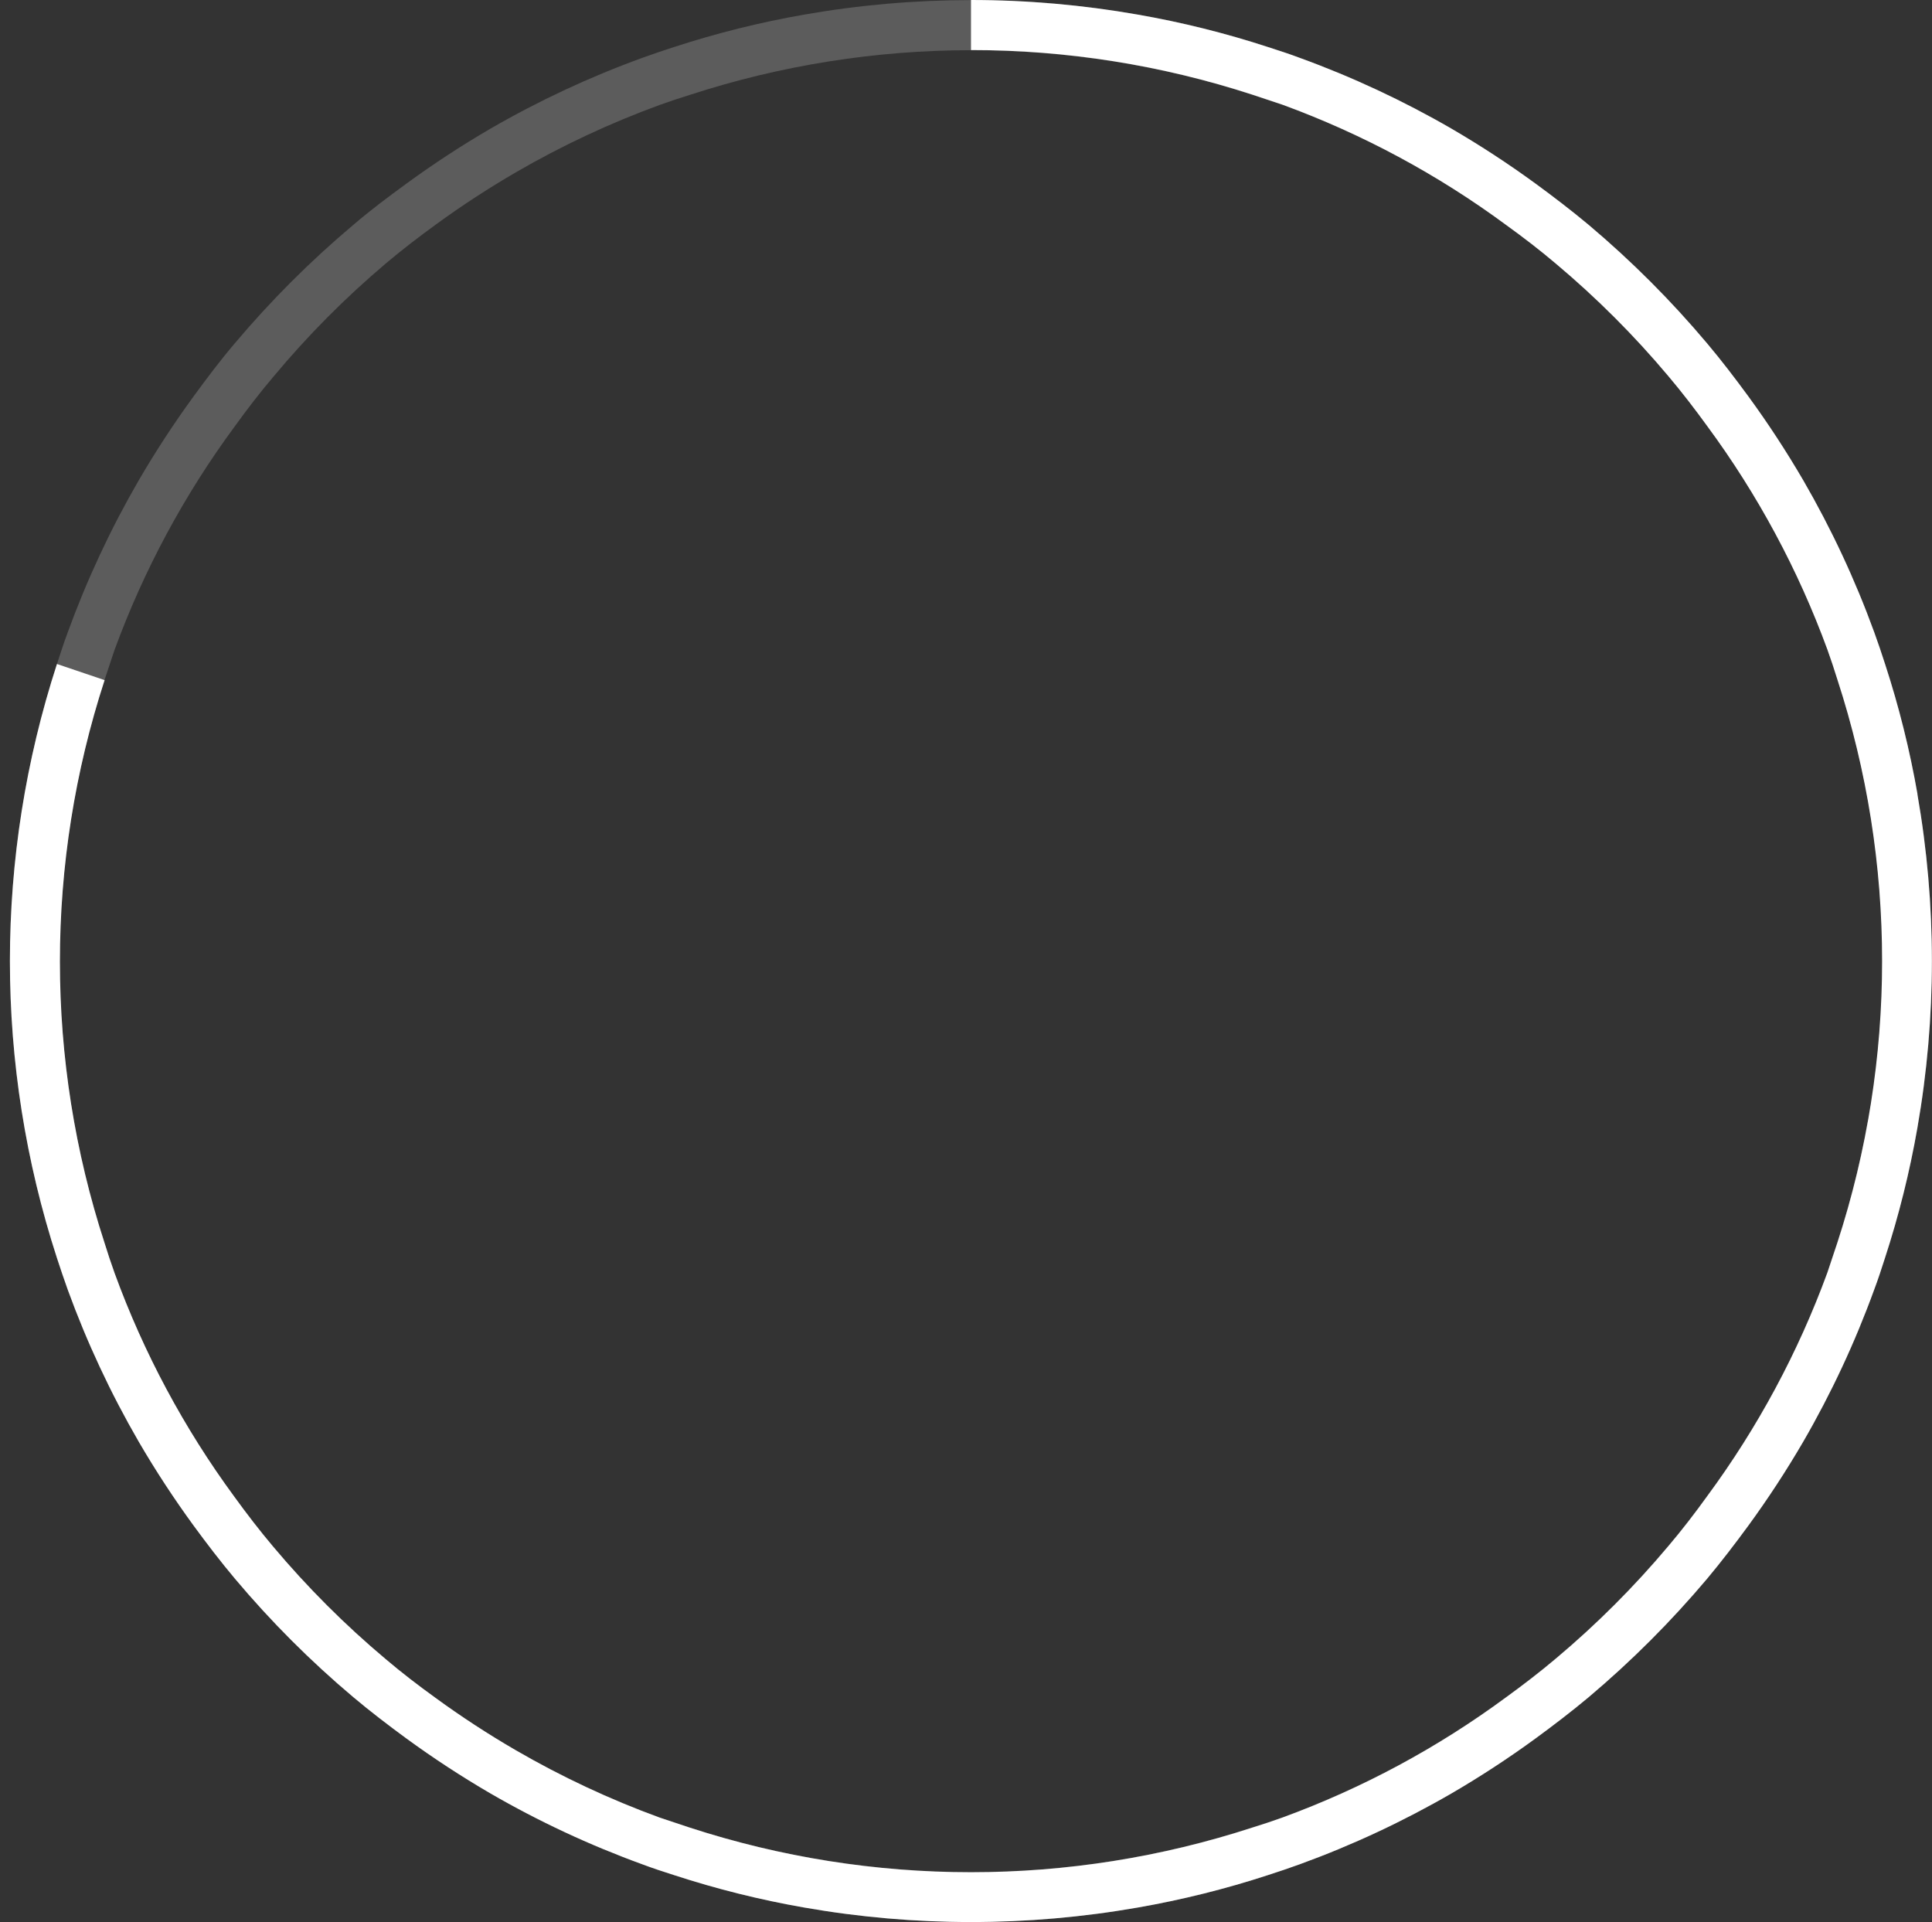<?xml version="1.0" encoding="UTF-8"?>
<svg width="193px" height="192px" viewBox="0 0 193 192" version="1.1" xmlns="http://www.w3.org/2000/svg" xmlns:xlink="http://www.w3.org/1999/xlink">
    <rect x="0" y="0" width="193" height="192" fill="#333333" stroke="none"/>
    <title>img/update/80@1x</title>
    <g id="Guide" stroke="none" stroke-width="1" fill="none" fill-rule="evenodd">
        <g id="01_01_05_TOS5_update" transform="translate(-531, -671)" fill="#FFFFFF" fill-rule="nonzero">
            <g id="img/update/80" transform="translate(531, 671)">
                <path d="M191.55,79.33 C190.781,74.925 189.698,70.581 188.31,66.33 C187.97,65.27 187.61,64.21 187.23,63.16 C185.319,57.909 182.95,52.836 180.15,48 C178.463,45.104 176.627,42.297 174.65,39.59 C173.33,37.79 171.97,36.01 170.54,34.31 C166.942,30.033 162.984,26.072 158.71,22.47 C157,21.04 155.22,19.68 153.42,18.36 C150.713,16.383 147.906,14.547 145.01,12.86 C140.171,10.059 135.095,7.69 129.84,5.78 C128.84,5.4 127.73,5.04 126.67,4.7 C122.42,3.311 118.075,2.228 113.67,1.46 C102.641,-0.473 91.359,-0.473 80.33,1.46 C75.925,2.229 71.581,3.312 67.33,4.7 C66.27,5.04 65.21,5.4 64.16,5.78 C58.909,7.688 53.836,10.053 49,12.85 C46.104,14.537 43.297,16.373 40.59,18.35 C38.78,19.67 37,21 35.3,22.46 C31.023,26.058 27.062,30.016 23.46,34.29 C22,36 20.67,37.78 19.35,39.58 C17.373,42.29 15.537,45.1 13.85,48 C11.05,52.836 8.681,57.909 6.77,63.16 C6.39,64.16 6.04,65.27 5.69,66.33 C-0.577,85.614 -0.577,106.386 5.69,125.67 C6.04,126.73 6.39,127.79 6.77,128.84 C8.681,134.091 11.05,139.164 13.85,144 C15.537,146.896 17.373,149.703 19.35,152.41 C20.67,154.21 22.03,155.99 23.46,157.69 C27.059,161.973 31.02,165.937 35.3,169.54 C37,170.97 38.78,172.33 40.58,173.65 C43.287,175.627 46.094,177.463 48.99,179.15 C53.829,181.951 58.905,184.32 64.16,186.23 C65.16,186.61 66.27,186.97 67.33,187.31 C71.581,188.698 75.925,189.781 80.33,190.55 C91.359,192.483 102.641,192.483 113.67,190.55 C118.075,189.782 122.42,188.699 126.67,187.31 C127.73,186.97 128.79,186.61 129.84,186.23 C135.091,184.319 140.164,181.95 145,179.15 C147.896,177.463 150.703,175.627 153.41,173.65 C155.21,172.33 156.99,170.97 158.7,169.54 C162.971,165.939 166.929,161.981 170.53,157.71 C171.96,156 173.32,154.22 174.64,152.42 C176.617,149.713 178.453,146.906 180.14,144.01 C182.941,139.171 185.31,134.095 187.22,128.84 C187.6,127.84 187.96,126.73 188.3,125.67 C189.688,121.419 190.771,117.075 191.54,112.67 C193.473,101.641 193.473,90.359 191.54,79.33 L191.55,79.33 Z M186.62,111.8 C185.884,115.974 184.855,120.091 183.54,124.12 C183.21,125.12 182.88,126.12 182.54,127.12 C179.621,135.092 175.58,142.608 170.54,149.44 C169.3,151.16 168.01,152.84 166.65,154.44 C163.242,158.498 159.488,162.252 155.43,165.66 C153.82,167.02 152.14,168.31 150.43,169.55 C143.598,174.59 136.082,178.631 128.11,181.55 C127.11,181.91 126.11,182.24 125.11,182.55 C106.836,188.504 87.144,188.504 68.87,182.55 C67.87,182.22 66.87,181.89 65.87,181.55 C60.892,179.731 56.084,177.48 51.5,174.82 C48.744,173.22 46.074,171.478 43.5,169.6 C41.78,168.36 40.1,167.07 38.5,165.71 C34.442,162.302 30.688,158.548 27.28,154.49 C25.92,152.88 24.63,151.2 23.39,149.49 C18.367,142.655 14.344,135.139 11.44,127.17 C11.08,126.17 10.75,125.17 10.44,124.17 C4.486,105.896 4.486,86.204 10.44,67.93 C10.77,66.93 11.1,65.93 11.44,64.93 C14.359,56.958 18.4,49.442 23.44,42.61 C24.68,40.89 25.97,39.21 27.33,37.61 C30.732,33.528 34.483,29.751 38.54,26.32 C40.15,24.96 41.83,23.67 43.54,22.43 C46.114,20.552 48.784,18.81 51.54,17.21 C56.124,14.55 60.932,12.299 65.91,10.48 C66.91,10.12 67.91,9.79 68.91,9.48 C87.184,3.526 106.876,3.526 125.15,9.48 C126.15,9.81 127.15,10.14 128.15,10.48 C136.122,13.399 143.638,17.44 150.47,22.48 C152.19,23.72 153.87,25.01 155.47,26.37 C159.528,29.778 163.282,33.532 166.69,37.59 C168.05,39.2 169.34,40.88 170.58,42.59 C175.62,49.422 179.661,56.938 182.58,64.91 C182.94,65.91 183.27,66.91 183.58,67.91 C188.186,82.077 189.244,97.159 186.66,111.83 L186.62,111.8 Z" id="Shape" opacity="0.2"></path>
                <path d="M191.55,79.33 C190.781,74.925 189.698,70.581 188.31,66.33 C187.97,65.27 187.61,64.21 187.23,63.16 C185.319,57.909 182.95,52.836 180.15,48 C178.463,45.104 176.627,42.297 174.65,39.59 C173.33,37.79 171.97,36.01 170.54,34.31 C166.942,30.033 162.984,26.072 158.71,22.47 C157,21.04 155.22,19.68 153.42,18.36 C150.713,16.383 147.906,14.547 145.01,12.86 C140.171,10.059 135.095,7.69 129.84,5.78 C128.84,5.4 127.73,5.04 126.67,4.7 C122.42,3.311 118.075,2.228 113.67,1.46 C108.166,0.491 102.588,0.002 97,-1.42108547e-14 L97,5 C106.55,4.995 116.04,6.5 125.12,9.46 C126.12,9.79 127.12,10.12 128.12,10.46 C136.092,13.379 143.608,17.42 150.44,22.46 C152.16,23.7 153.84,24.99 155.44,26.35 C159.498,29.758 163.252,33.512 166.66,37.57 C168.02,39.18 169.31,40.86 170.55,42.57 C175.59,49.402 179.631,56.918 182.55,64.89 C182.91,65.89 183.24,66.89 183.55,67.89 C189.504,86.164 189.504,105.856 183.55,124.13 C183.22,125.13 182.89,126.13 182.55,127.13 C179.631,135.102 175.59,142.618 170.55,149.45 C169.31,151.17 168.02,152.85 166.66,154.45 C163.252,158.508 159.498,162.262 155.44,165.67 C153.83,167.03 152.15,168.32 150.44,169.56 C143.608,174.6 136.092,178.641 128.12,181.56 C127.12,181.92 126.12,182.25 125.12,182.56 C106.846,188.514 87.154,188.514 68.88,182.56 C67.88,182.23 66.88,181.9 65.88,181.56 C60.902,179.741 56.094,177.49 51.51,174.83 C48.754,173.23 46.084,171.488 43.51,169.61 C41.79,168.37 40.11,167.08 38.51,165.72 C34.452,162.312 30.698,158.558 27.29,154.5 C25.93,152.89 24.64,151.21 23.4,149.5 C18.377,142.665 14.354,135.149 11.45,127.18 C11.09,126.18 10.76,125.18 10.45,124.18 C4.496,105.906 4.496,86.214 10.45,67.94 L5.69,66.33 C-0.577,85.614 -0.577,106.386 5.69,125.67 C6.04,126.73 6.39,127.79 6.77,128.84 C8.681,134.091 11.05,139.164 13.85,144 C15.537,146.896 17.373,149.703 19.35,152.41 C20.67,154.21 22.03,155.99 23.46,157.69 C27.059,161.973 31.02,165.937 35.3,169.54 C37,170.97 38.78,172.33 40.58,173.65 C43.287,175.627 46.094,177.463 48.99,179.15 C53.829,181.951 58.905,184.32 64.16,186.23 C65.16,186.61 66.27,186.97 67.33,187.31 C71.581,188.698 75.925,189.781 80.33,190.55 C91.359,192.483 102.641,192.483 113.67,190.55 C118.075,189.782 122.42,188.699 126.67,187.31 C127.73,186.97 128.79,186.61 129.84,186.23 C135.091,184.319 140.164,181.95 145,179.15 C147.896,177.463 150.703,175.627 153.41,173.65 C155.21,172.33 156.99,170.97 158.7,169.54 C162.971,165.939 166.929,161.981 170.53,157.71 C171.96,156 173.32,154.22 174.64,152.42 C176.617,149.713 178.453,146.906 180.14,144.01 C182.941,139.171 185.31,134.095 187.22,128.84 C187.6,127.84 187.96,126.73 188.3,125.67 C189.688,121.419 190.771,117.075 191.54,112.67 C193.473,101.641 193.473,90.359 191.54,79.33 L191.55,79.33 Z" id="Path"></path>
            </g>
        </g>
    </g>
</svg>